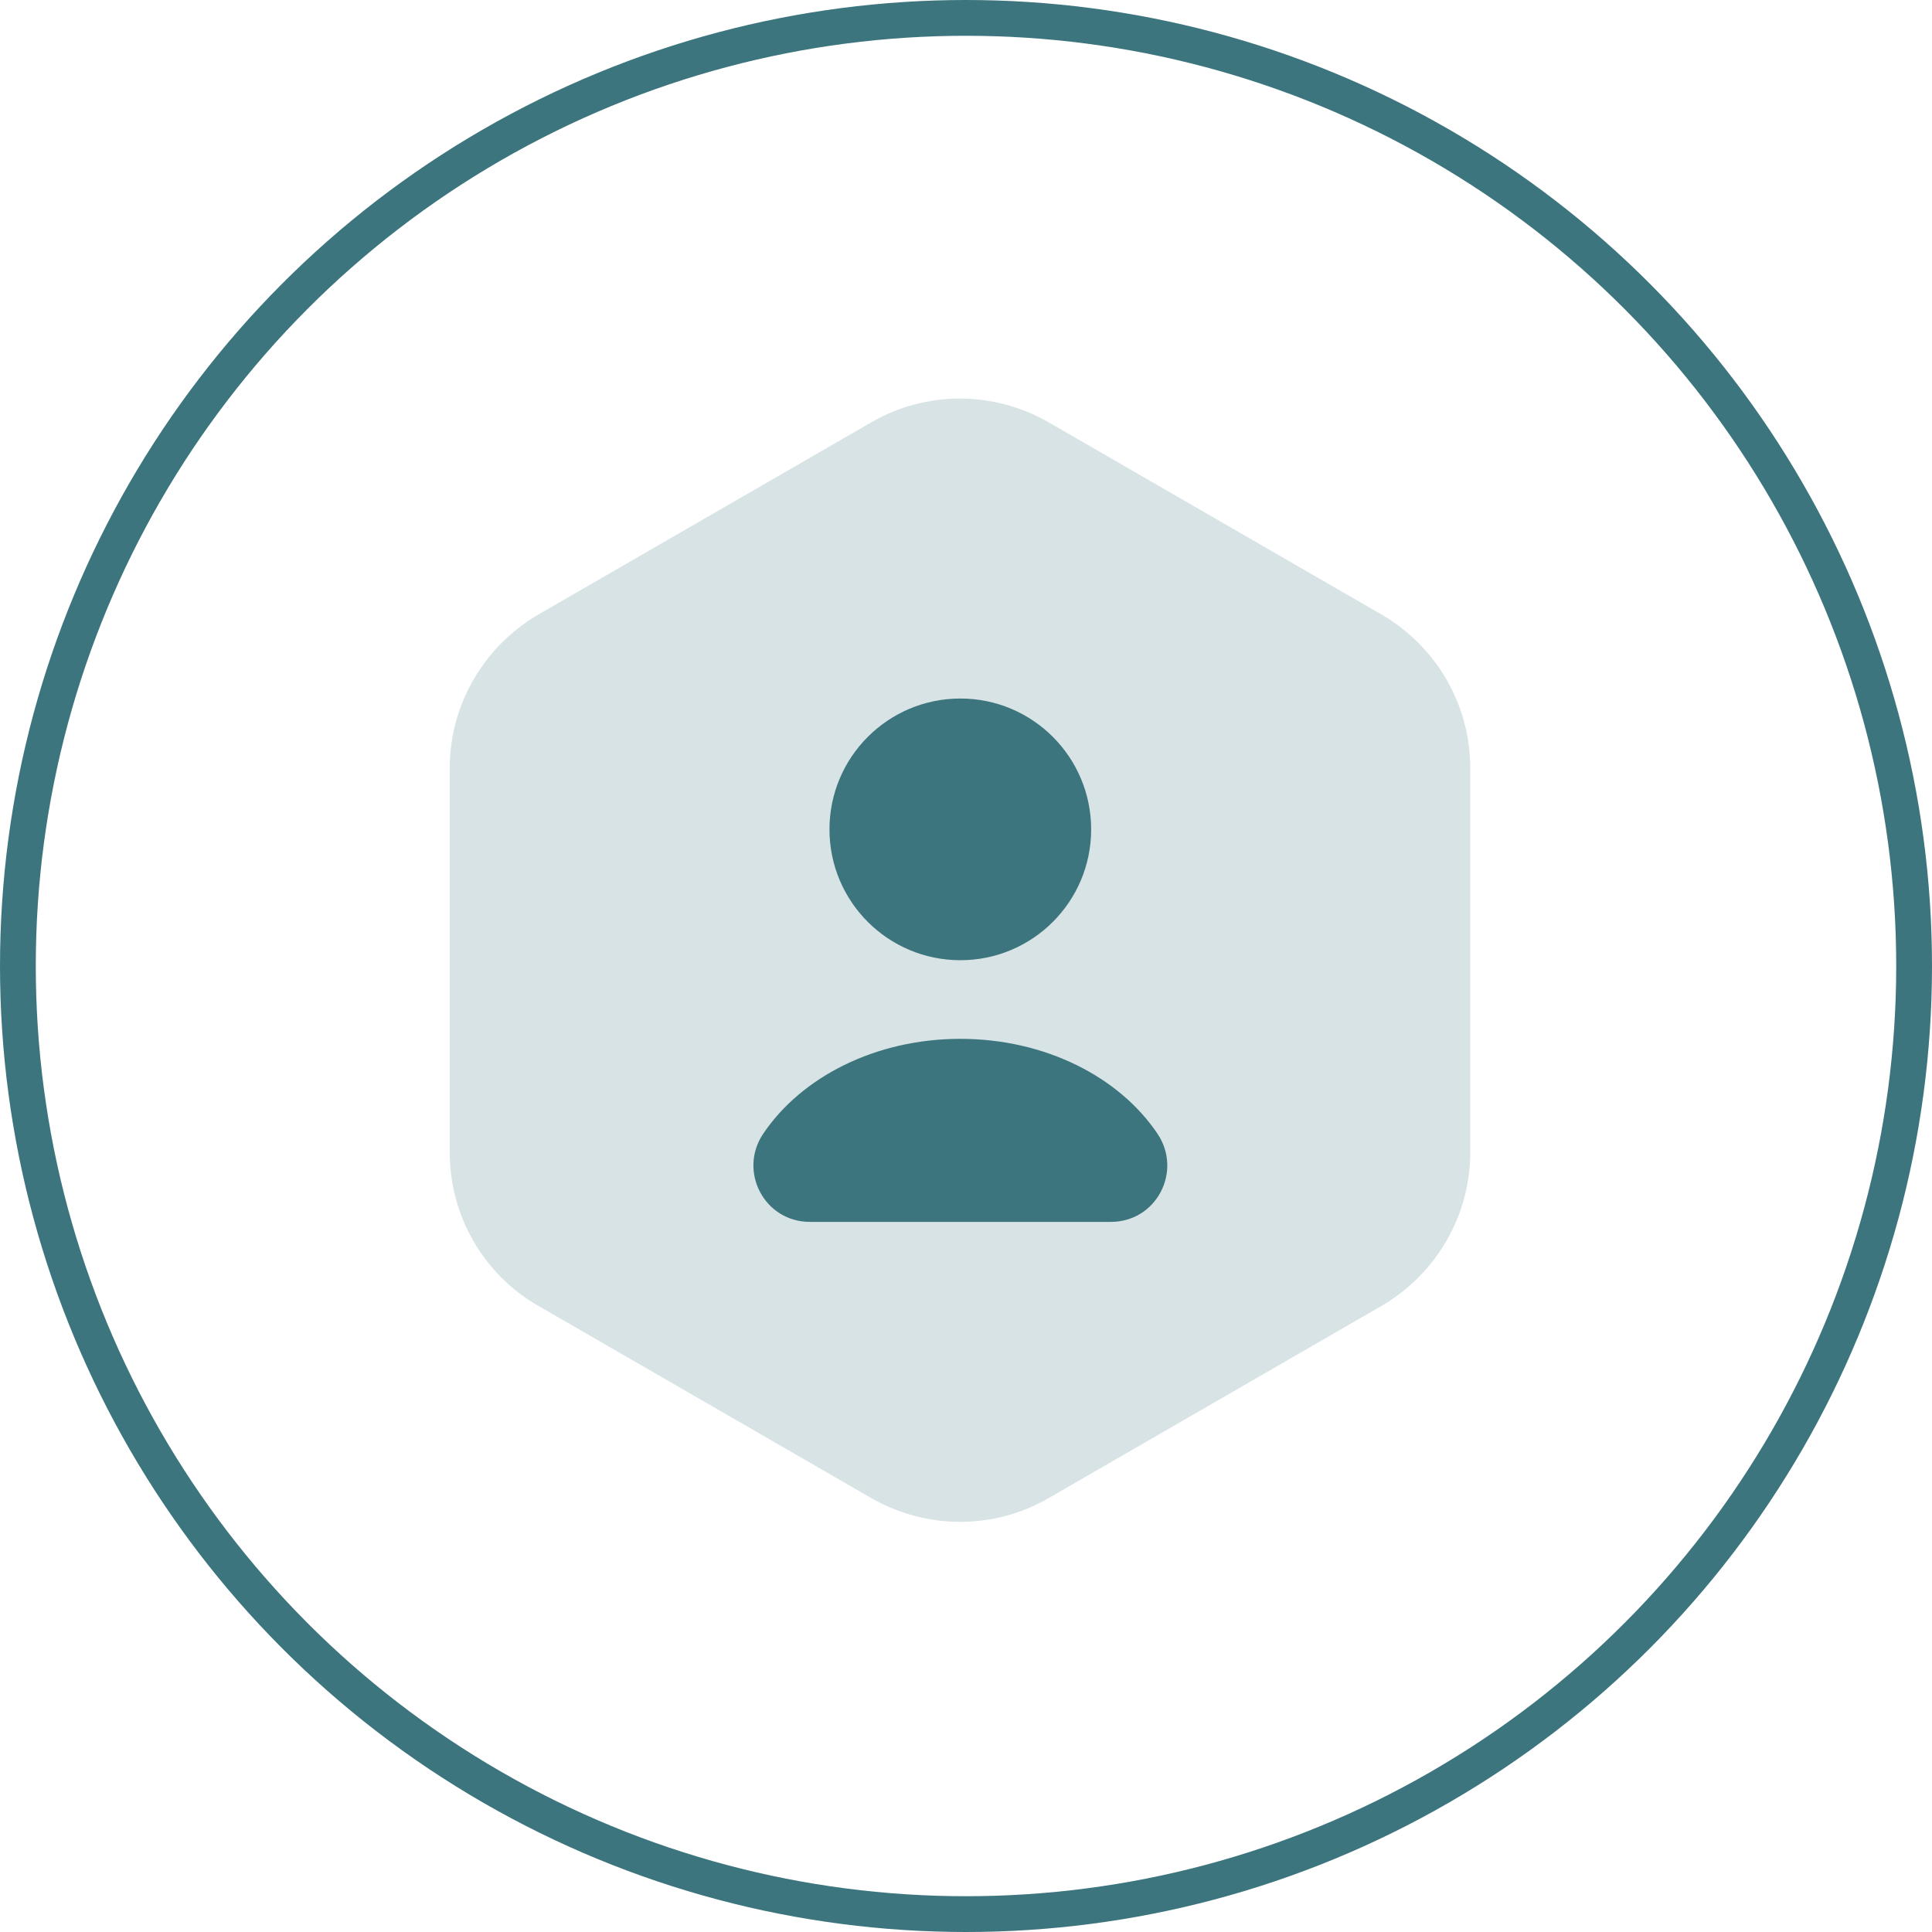 <svg width="27" height="27" viewBox="0 0 27 27" fill="none" xmlns="http://www.w3.org/2000/svg">
<circle cx="13.5" cy="13.5" r="13.25" stroke="#3C757D" stroke-width="0.5"/>
<path opacity="0.2" d="M20.547 10.735V16.104C20.547 16.983 20.076 17.799 19.314 18.246L14.652 20.938C13.891 21.378 12.949 21.378 12.18 20.938L7.517 18.246C6.756 17.807 6.285 16.99 6.285 16.104V10.735C6.285 9.856 6.756 9.039 7.517 8.592L12.18 5.9C12.941 5.46 13.883 5.46 14.652 5.9L19.314 8.592C20.076 9.039 20.547 9.848 20.547 10.735Z" fill="#3C757D"/>
<path d="M13.421 13.419C14.431 13.419 15.249 12.601 15.249 11.591C15.249 10.581 14.431 9.762 13.421 9.762C12.411 9.762 11.592 10.581 11.592 11.591C11.592 12.601 12.411 13.419 13.421 13.419Z" fill="#3C757D"/>
<path d="M15.525 17.076C16.161 17.076 16.529 16.37 16.176 15.844C15.643 15.051 14.607 14.518 13.421 14.518C12.236 14.518 11.2 15.051 10.666 15.844C10.313 16.37 10.682 17.076 11.318 17.076H15.525Z" fill="#3C757D"/>
</svg>

